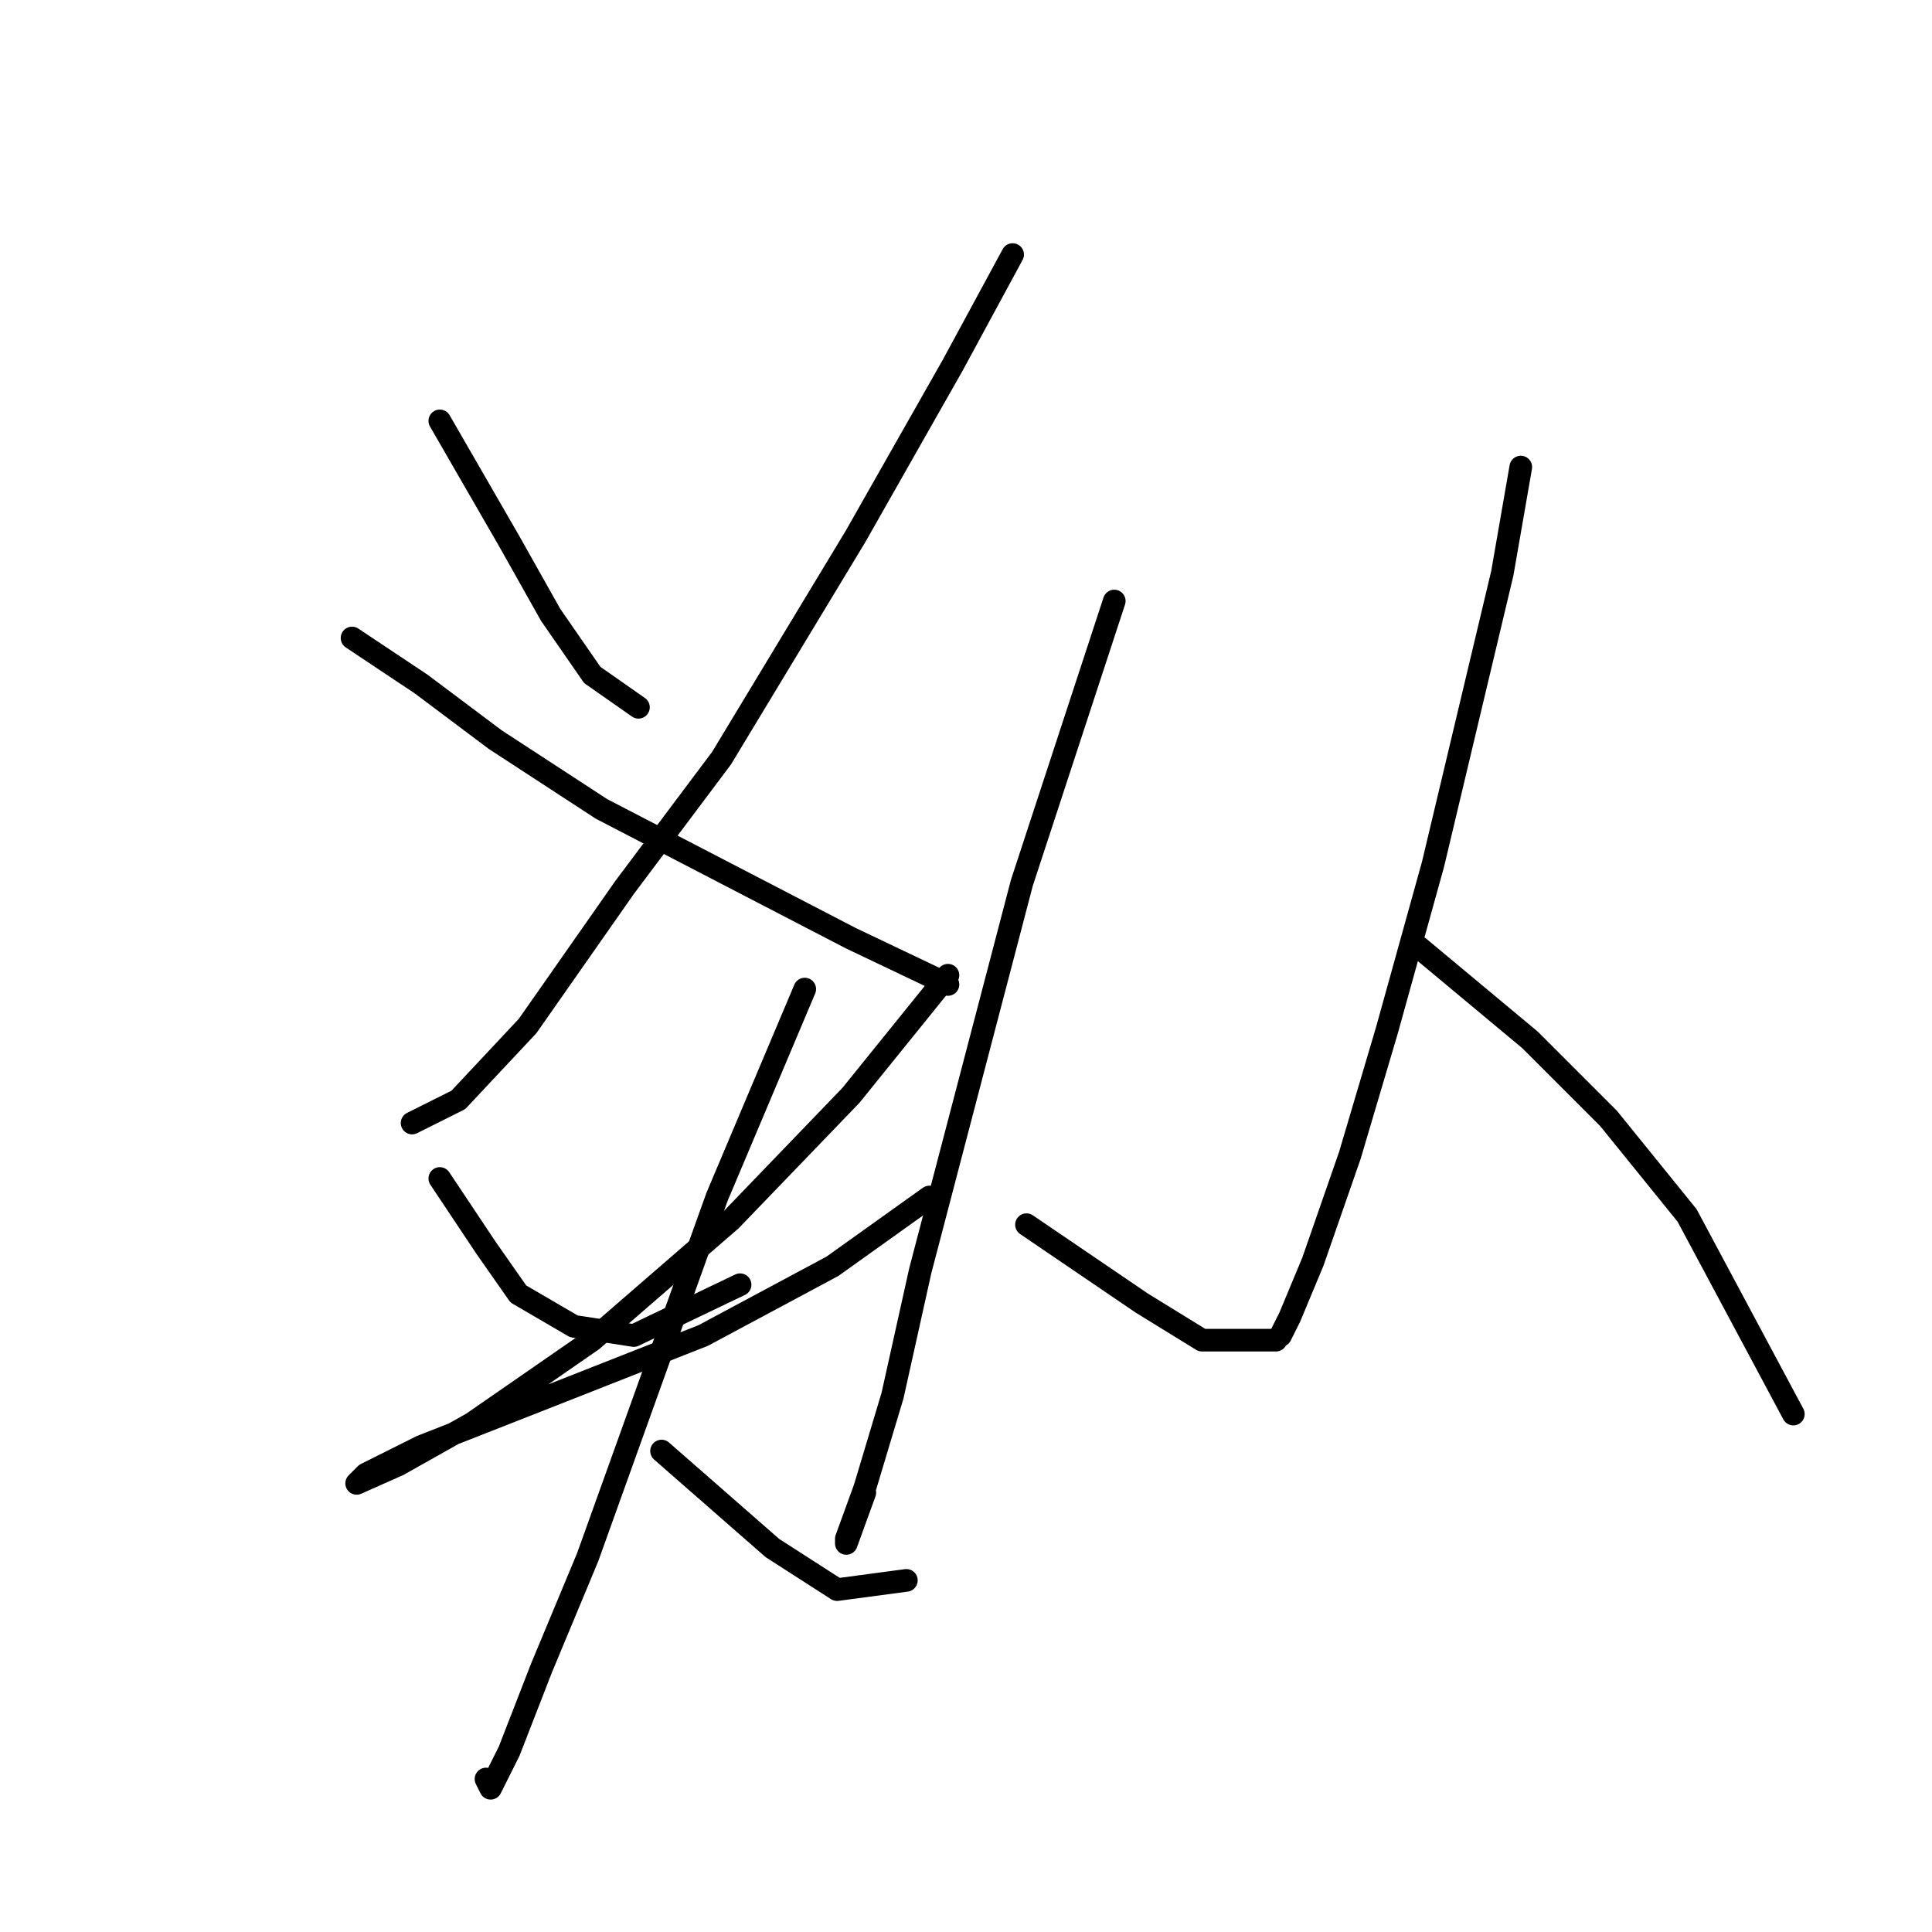 <?xml version="1.0" standalone="no"?>
    <svg width="256" height="256" xmlns="http://www.w3.org/2000/svg" version="1.1">
    <polyline stroke="black" stroke-width="3" stroke-linecap="round" fill="transparent" stroke-linejoin="round" points="58.277 55.768 67.459 71.683 72.968 81.477 78.477 89.434 84.598 93.719 84.598 93.719 " />
        <polyline stroke="black" stroke-width="3" stroke-linecap="round" fill="transparent" stroke-linejoin="round" points="134.179 33.732 126.222 48.423 113.367 71.071 95.616 100.452 82.762 117.591 69.907 135.955 60.726 145.749 54.604 148.809 54.604 148.809 " />
        <polyline stroke="black" stroke-width="3" stroke-linecap="round" fill="transparent" stroke-linejoin="round" points="46.647 84.537 55.829 90.658 65.622 98.004 79.701 107.186 96.228 115.755 112.755 124.325 125.61 130.446 125.61 130.446 " />
        <polyline stroke="black" stroke-width="3" stroke-linecap="round" fill="transparent" stroke-linejoin="round" points="58.277 156.155 64.398 165.336 68.683 171.457 76.028 175.742 83.986 176.966 98.064 170.233 98.064 170.233 " />
        <polyline stroke="black" stroke-width="3" stroke-linecap="round" fill="transparent" stroke-linejoin="round" points="125.61 129.222 112.755 145.137 96.84 161.664 78.477 177.579 62.562 188.597 52.768 194.106 47.259 196.554 48.483 195.33 55.829 191.657 72.968 184.924 93.168 176.966 110.307 167.785 123.161 158.603 123.161 158.603 " />
        <polyline stroke="black" stroke-width="3" stroke-linecap="round" fill="transparent" stroke-linejoin="round" points="106.634 131.058 95.004 158.603 77.865 206.348 71.744 221.039 67.459 232.057 65.01 236.954 64.398 235.729 64.398 235.729 " />
        <polyline stroke="black" stroke-width="3" stroke-linecap="round" fill="transparent" stroke-linejoin="round" points="87.659 192.269 102.349 205.124 110.919 210.633 120.1 209.408 120.1 209.408 " />
        <polyline stroke="black" stroke-width="3" stroke-linecap="round" fill="transparent" stroke-linejoin="round" points="147.646 79.64 135.403 116.979 121.937 168.397 118.264 184.924 114.591 197.166 112.143 203.899 112.143 204.512 114.591 197.778 114.591 197.778 " />
        <polyline stroke="black" stroke-width="3" stroke-linecap="round" fill="transparent" stroke-linejoin="round" points="136.015 162.276 151.318 172.682 159.276 177.579 169.07 177.579 169.07 177.579 " />
        <polyline stroke="black" stroke-width="3" stroke-linecap="round" fill="transparent" stroke-linejoin="round" points="201.512 61.889 199.063 75.968 189.881 114.531 183.76 136.567 178.863 153.094 173.966 167.173 170.906 174.518 169.682 176.966 169.682 176.966 " />
        <polyline stroke="black" stroke-width="3" stroke-linecap="round" fill="transparent" stroke-linejoin="round" points="188.045 125.549 202.736 137.791 213.142 148.197 223.548 161.052 237.626 187.372 237.626 187.372 " />
        </svg>